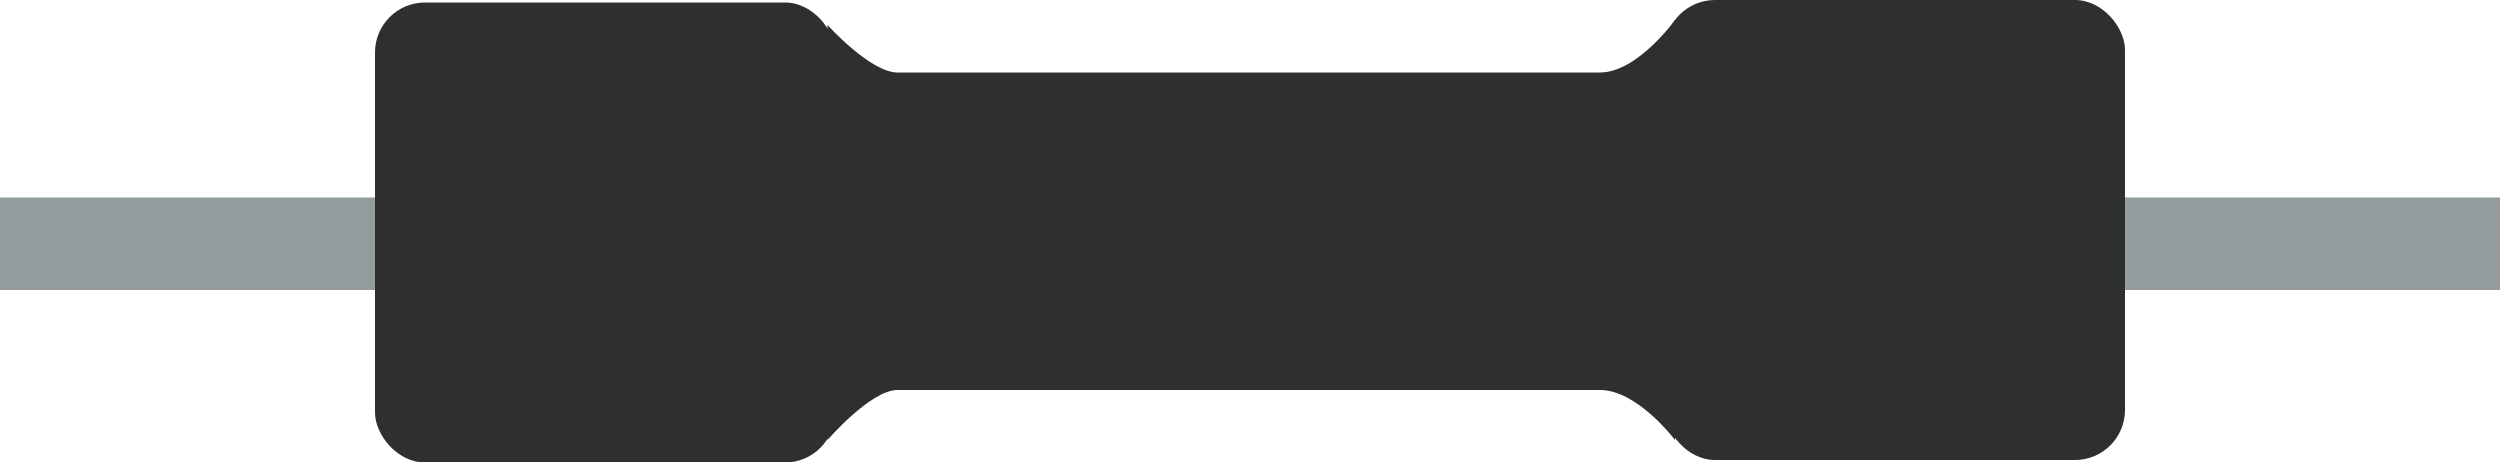 <svg xmlns="http://www.w3.org/2000/svg" xmlns:xlink="http://www.w3.org/1999/xlink" width="1000" height="185" viewBox="0 0 1000 185">
  <defs>
    <style>
      .cls-1 {
        fill: #949c9d;
      }

      .cls-2 {
        filter: url(#filter);
      }

      .cls-3, .cls-4 {
        fill: #2e2f2f;
      }

      .cls-3 {
        fill-rule: evenodd;
      }
    </style>
    <filter id="filter" filterUnits="userSpaceOnUse">
      <feFlood result="flood" flood-color="#b09843"/>
      <feComposite result="composite" operator="in" in2="SourceGraphic"/>
      <feBlend result="blend" in2="SourceGraphic"/>
    </filter>
  </defs>
  <rect class="cls-1" x="-1" y="79" width="1001" height="37"/>
  <g class="cls-2">
    <path class="cls-3" d="M331,10s17.161,19,28,19H640c14.956,0,30-21,30-21V176s-15-20-30-20H359c-10.8,0-28,20-28,20V10Z"/>
    <rect id="Rectangle_1_copy" data-name="Rectangle 1 copy" class="cls-4" x="666" width="184" height="184" rx="20" ry="20"/>
    <rect id="Rectangle_1_copy_2" data-name="Rectangle 1 copy 2" class="cls-4" x="150" y="1" width="184" height="184" rx="20" ry="20"/>
  </g>
</svg>
